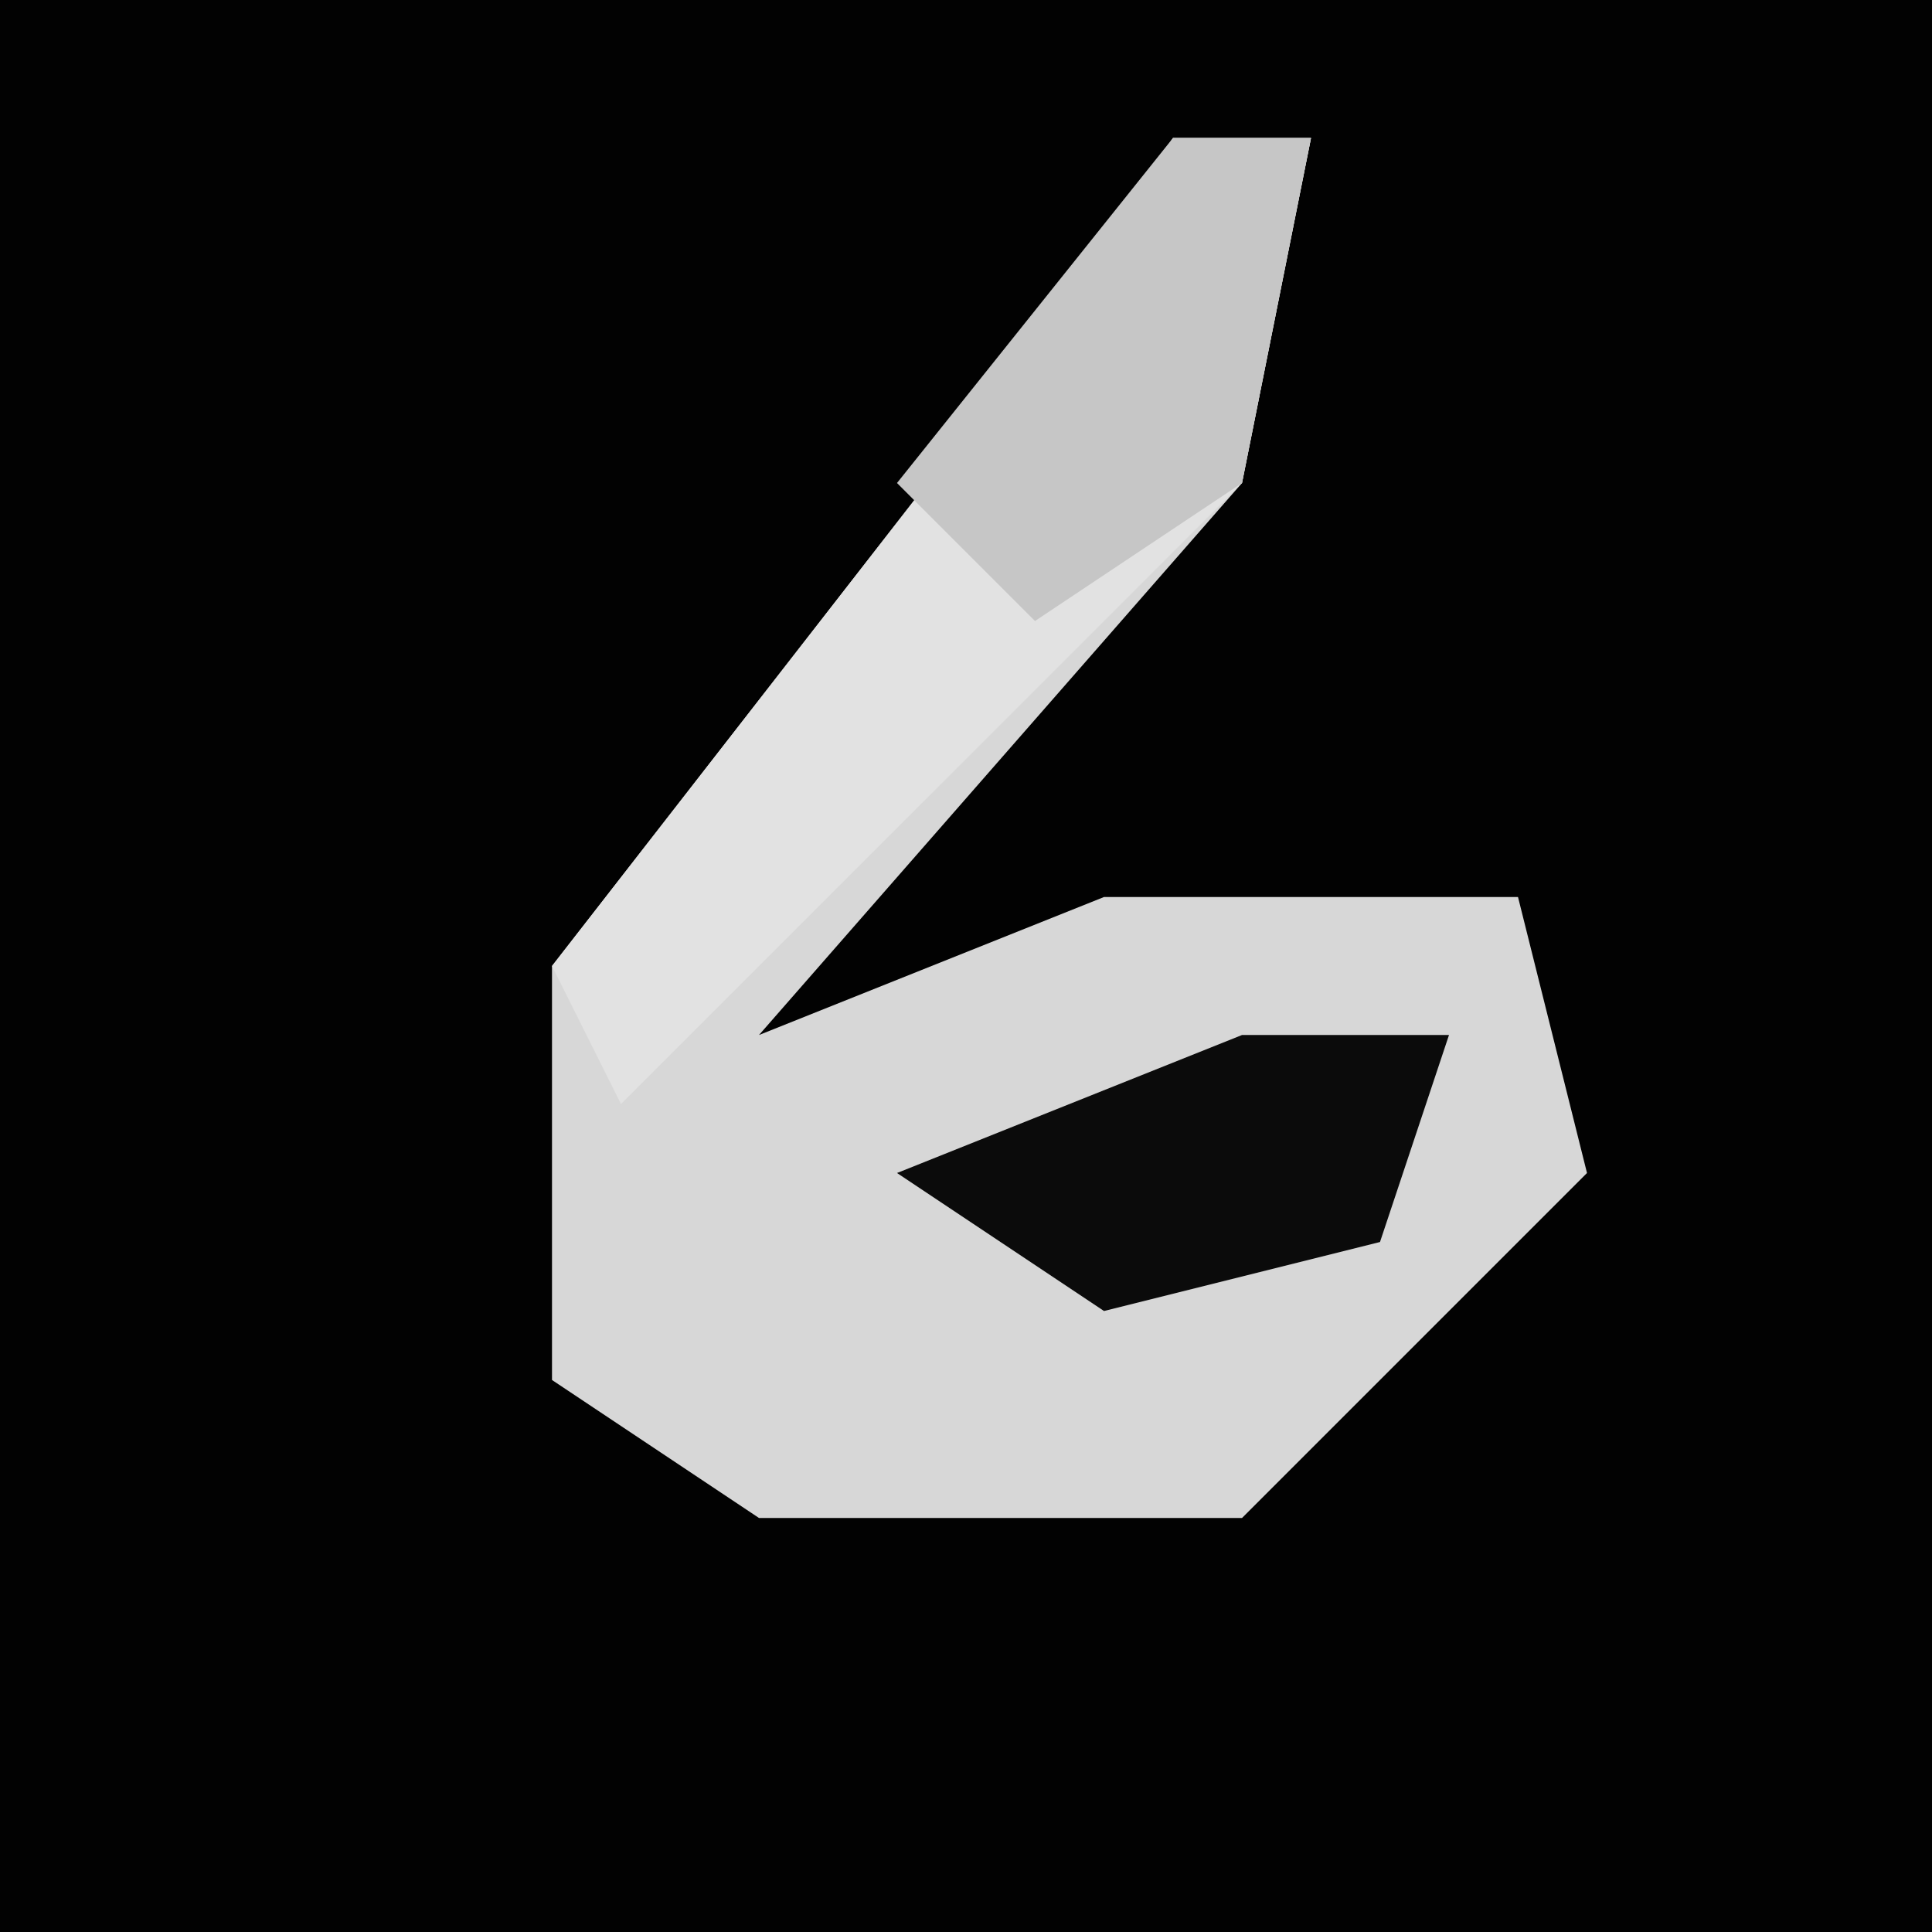 <?xml version="1.0" encoding="UTF-8"?>
<svg version="1.1" xmlns="http://www.w3.org/2000/svg" width="28" height="28">
<path d="M0,0 L28,0 L28,28 L0,28 Z " fill="#020202" transform="translate(0,0)"/>
<path d="M0,0 L2,0 L1,5 L-6,13 L-1,11 L5,11 L6,15 L1,20 L-6,20 L-9,18 L-9,12 L-2,3 Z " fill="#D7D7D7" transform="translate(17,2)"/>
<path d="M0,0 L2,0 L1,5 L-8,14 L-9,12 L-2,3 Z " fill="#E2E2E2" transform="translate(17,2)"/>
<path d="M0,0 L2,0 L1,5 L-2,7 L-4,5 Z " fill="#C6C6C6" transform="translate(17,2)"/>
<path d="M0,0 L3,0 L2,3 L-2,4 L-5,2 Z " fill="#0B0B0B" transform="translate(18,15)"/>
</svg>
